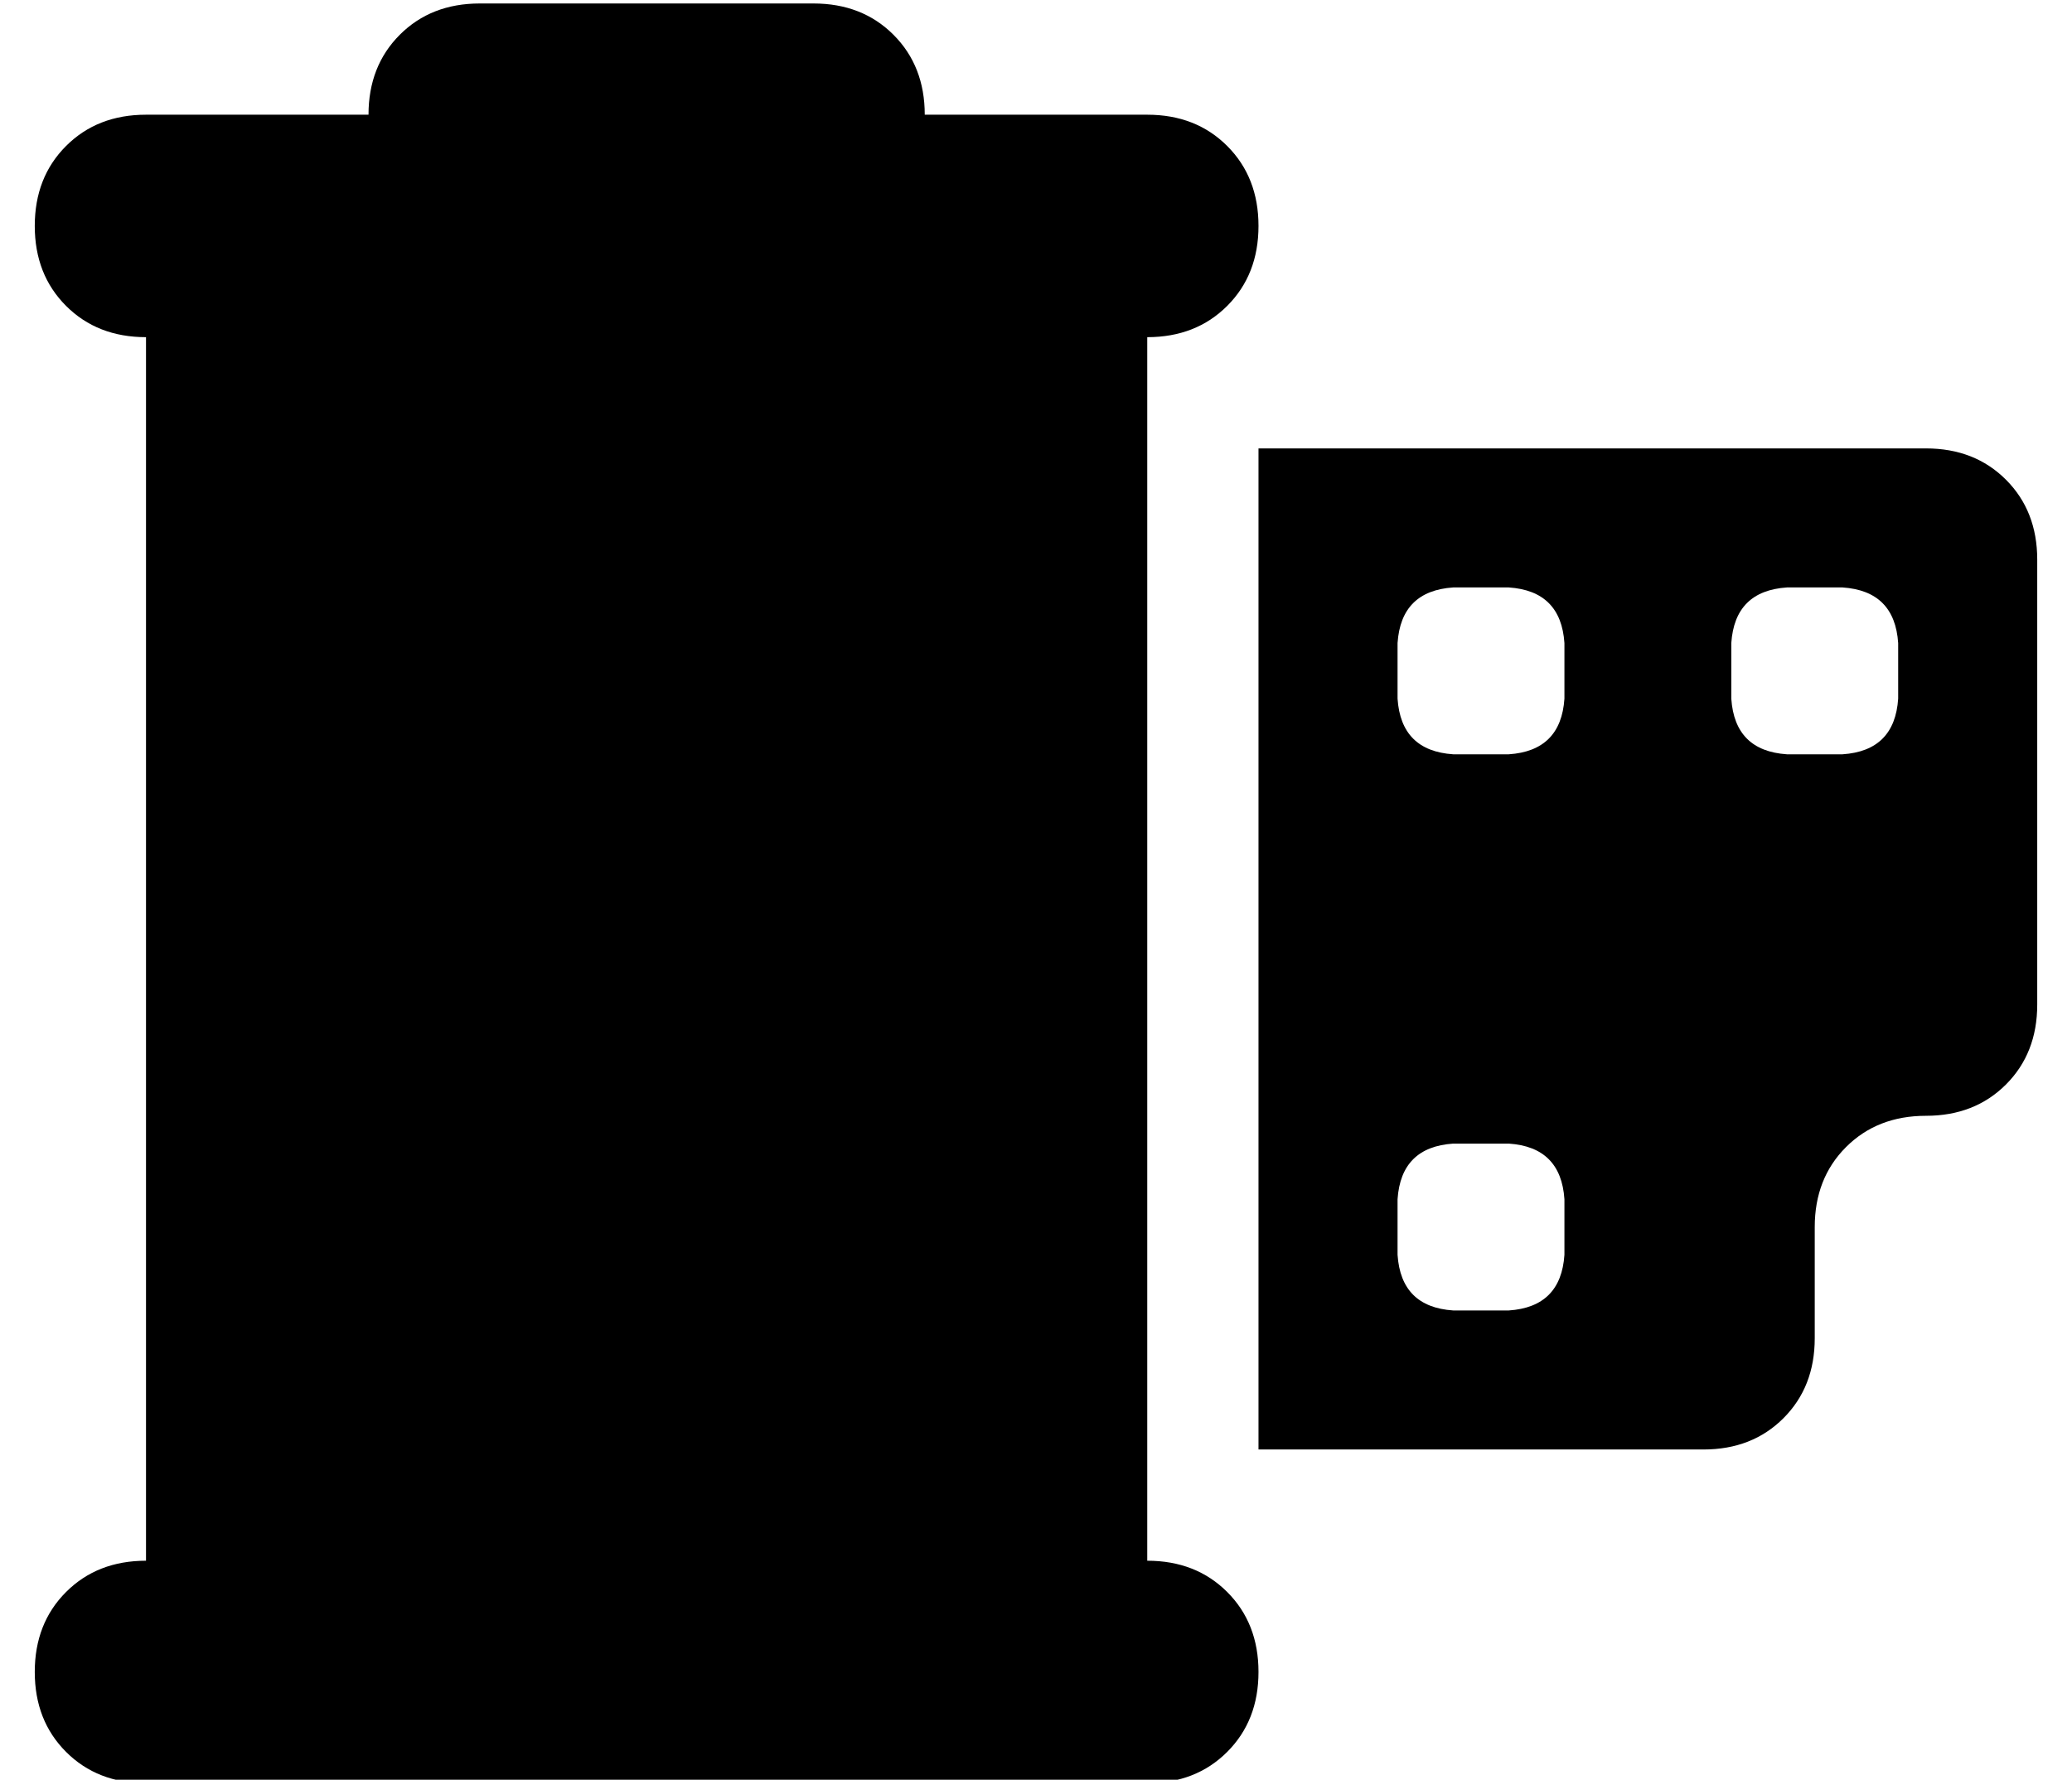 <?xml version="1.0" standalone="no"?>
<!DOCTYPE svg PUBLIC "-//W3C//DTD SVG 1.1//EN" "http://www.w3.org/Graphics/SVG/1.1/DTD/svg11.dtd" >
<svg xmlns="http://www.w3.org/2000/svg" xmlns:xlink="http://www.w3.org/1999/xlink" version="1.1" viewBox="-10 -40 596 512">
   <path fill="currentColor"
d="M128 -39q-14 0 -23 9v0v0q-9 9 -9 23h-64v0q-14 0 -23 9t-9 23t9 23t23 9v352v0q-14 0 -23 9t-9 23t9 23t23 9h288v0q14 0 23 -9t9 -23t-9 -23t-23 -9v-352v0q14 0 23 -9t9 -23t-9 -23t-23 -9h-64v0q0 -14 -9 -23t-23 -9h-96v0zM352 89v288v-288v288h128v0q14 0 23 -9
t9 -23v-32v0q0 -14 9 -23t23 -9t23 -9t9 -23v-128v0q0 -14 -9 -23t-23 -9h-192v0zM408 129h16h-16h16q15 1 16 16v16v0q-1 15 -16 16h-16v0q-15 -1 -16 -16v-16v0q1 -15 16 -16v0zM488 145q1 -15 16 -16h16v0q15 1 16 16v16v0q-1 15 -16 16h-16v0q-15 -1 -16 -16v-16v0z
M408 289h16h-16h16q15 1 16 16v16v0q-1 15 -16 16h-16v0q-15 -1 -16 -16v-16v0q1 -15 16 -16v0z" />
</svg>
